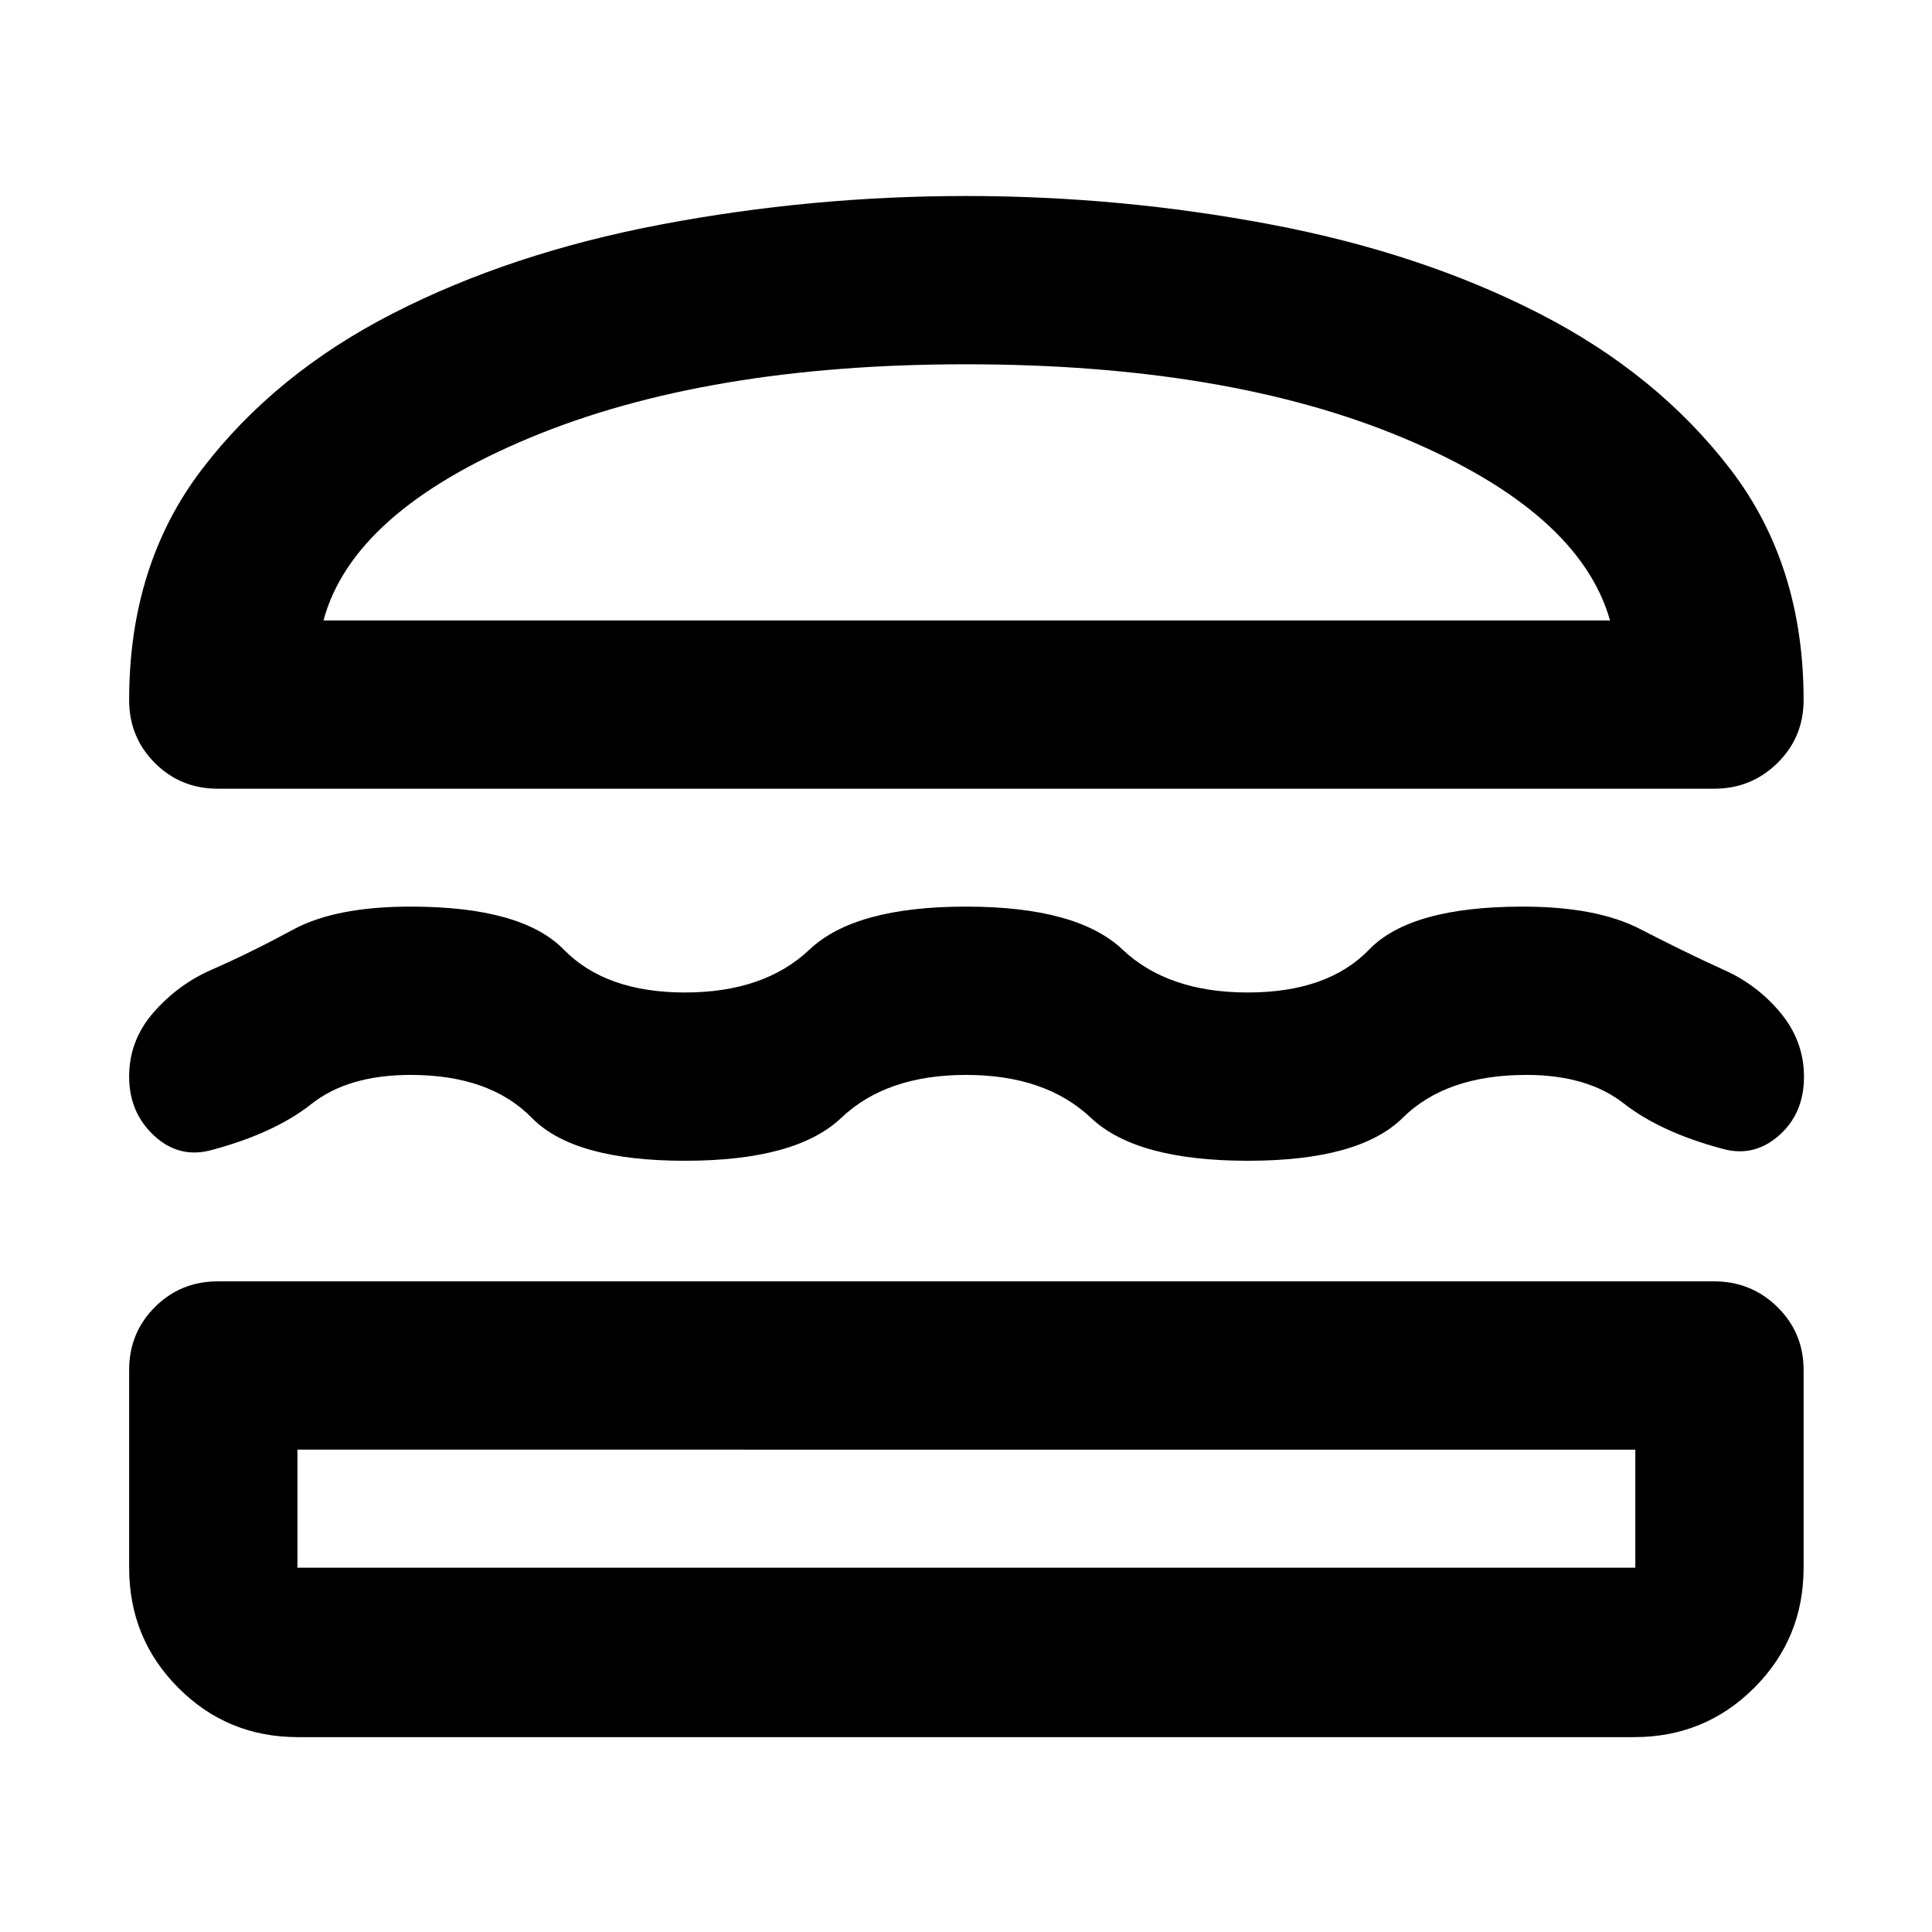 <svg xmlns="http://www.w3.org/2000/svg" height="40" viewBox="0 -960 960 960" width="40"><path d="M147.99-96.83q-34.99 0-59.41-24.52-24.41-24.52-24.41-59.66v-98.22q0-18.5 12.79-31.29 12.79-12.78 31.29-12.78h743.5q18.46 0 31.46 12.78 12.99 12.79 12.99 31.29v98.22q0 35.14-24.52 59.66-24.52 24.52-59.67 24.52H147.99Zm-.19-142.85v58.67h664.78v-58.67H147.8ZM480-425.88q-39.52 0-61.97 21.33-22.45 21.33-77.68 21.33-55.23 0-76.1-21.33-20.86-21.33-60.22-21.33-31.04 0-49.31 14.46-18.27 14.46-49.34 22.8-16.16 4.55-28.69-6.97-12.52-11.53-12.52-29.5t12.11-31.82q12.1-13.84 28.62-21.13 19.78-8.66 40.82-20.07 21.05-11.4 58.31-11.4 55.23 0 76.1 21.34 20.86 21.33 60.23 21.33t61.89-21.33q22.52-21.34 77.75-21.34 55.23 0 77.78 21.34 22.54 21.33 62.25 21.33t60.3-21.33q20.6-21.34 76.3-21.34 36.81 0 58.37 11.16 21.57 11.16 40.86 19.97 16.91 7.32 28.72 21.46 11.81 14.14 11.81 31.97 0 18.4-12.64 29.36-12.63 10.95-28.42 6.26-30.36-8.19-48.47-22.37-18.12-14.18-48.42-14.18-39.9 0-61.45 21.33-21.54 21.33-76.96 21.33-55.42 0-77.96-21.33-22.55-21.33-62.07-21.33Zm0-436.73q76.68 0 151.32 14.12 74.64 14.13 133.4 44.2 58.76 30.07 95.12 77.47 36.36 47.4 36.36 114.66 0 18.5-12.99 31.29-13 12.78-31.46 12.78h-743.5q-18.5 0-31.29-12.78-12.79-12.79-12.79-31.29 0-67.26 36.18-114.66 36.17-47.4 94.93-77.47 58.76-30.07 133.4-44.2 74.64-14.12 151.32-14.12Zm-.19 83.62q-129.07 0-216.8 36.63-87.72 36.62-102.27 90.65h639.27q-15.31-54.03-102.65-90.65-87.35-36.63-217.55-36.63Zm.19 539.31Zm.57-412.03Z"/></svg>
